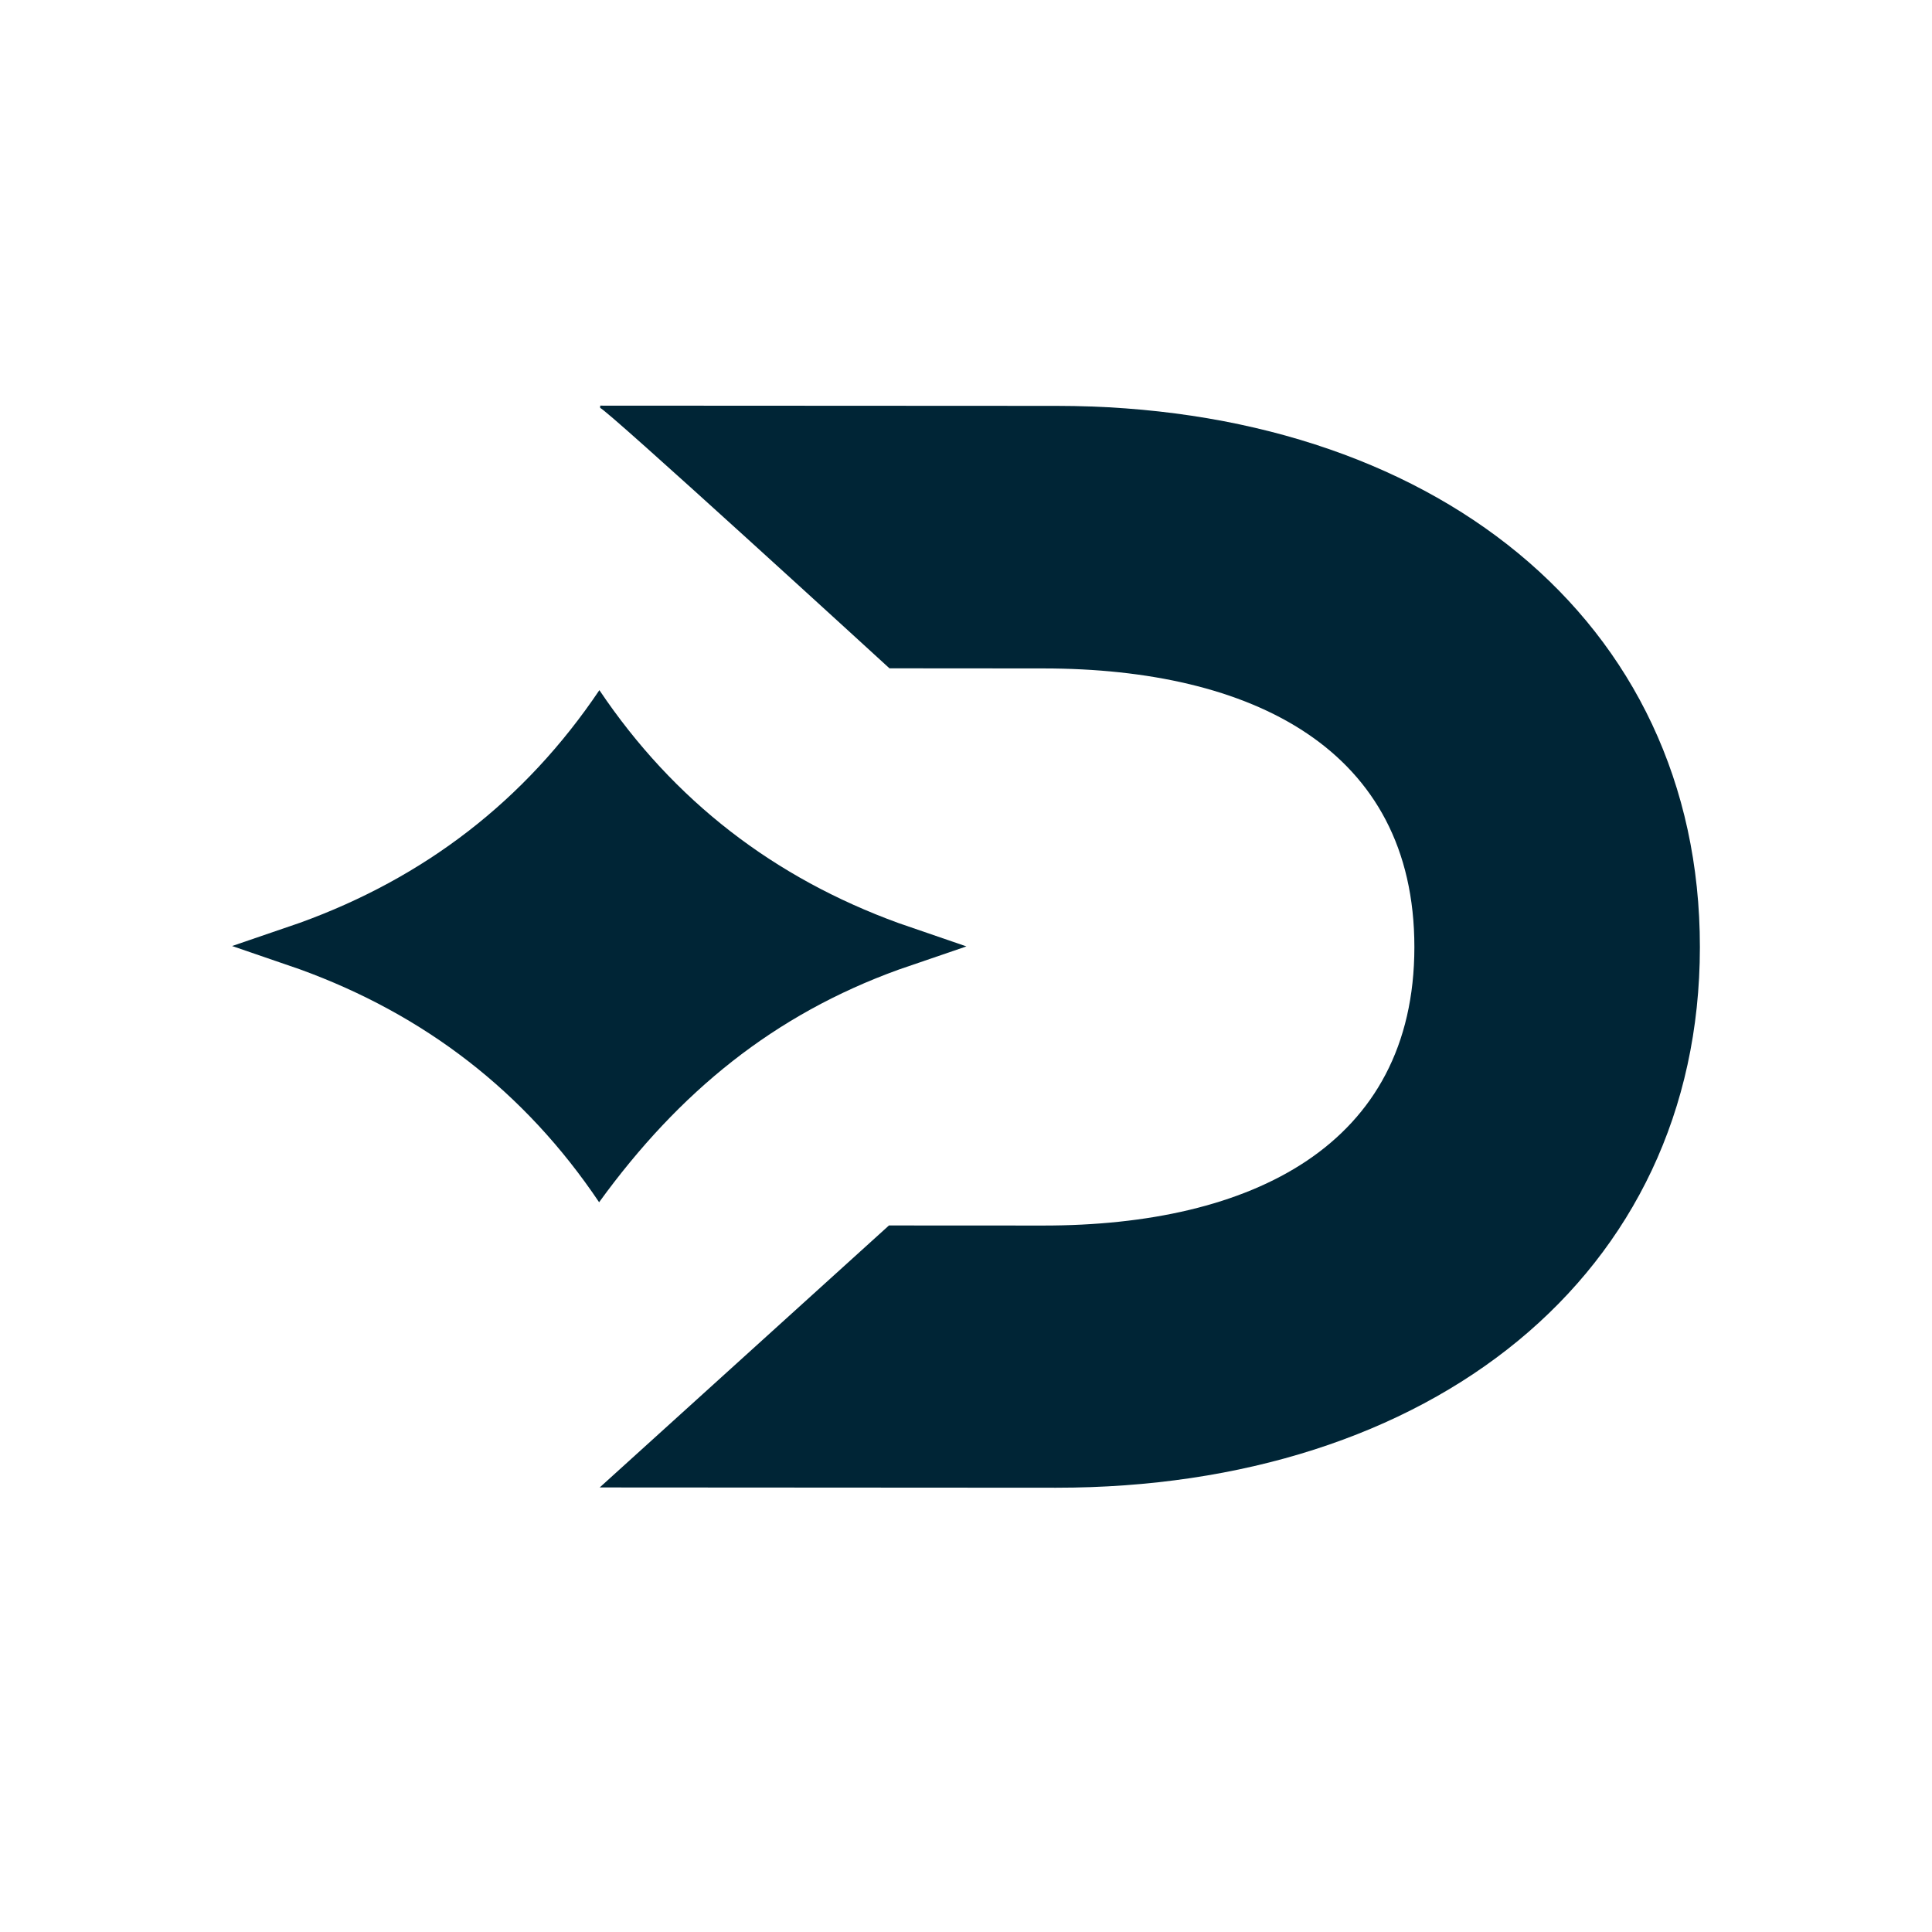 <svg width="50" height="50" viewBox="0 0 50 50" fill="none" xmlns="http://www.w3.org/2000/svg">
<path d="M15.518 38.495L27.333 38.502C37.005 38.507 43.988 33.016 43.993 24.515C43.998 16.015 37.019 10.51 27.348 10.504L15.533 10.498V10.56C15.597 10.498 23.019 17.296 23.019 17.296L27.009 17.299C32.396 17.302 36.606 19.382 36.604 24.513C36.601 29.644 32.388 31.719 27.001 31.717L23.006 31.715L15.516 38.499L15.518 38.495Z" fill="#002536"/>
<path d="M15.512 17.861C17.44 20.73 20.039 22.72 23.257 23.89L25.011 24.493L23.256 25.094C20.037 26.259 17.584 28.248 15.505 31.114C13.578 28.246 10.979 26.255 7.761 25.086L6.007 24.483L7.761 23.882C10.98 22.717 13.582 20.728 15.512 17.861Z" fill="#002536"/>
</svg>

